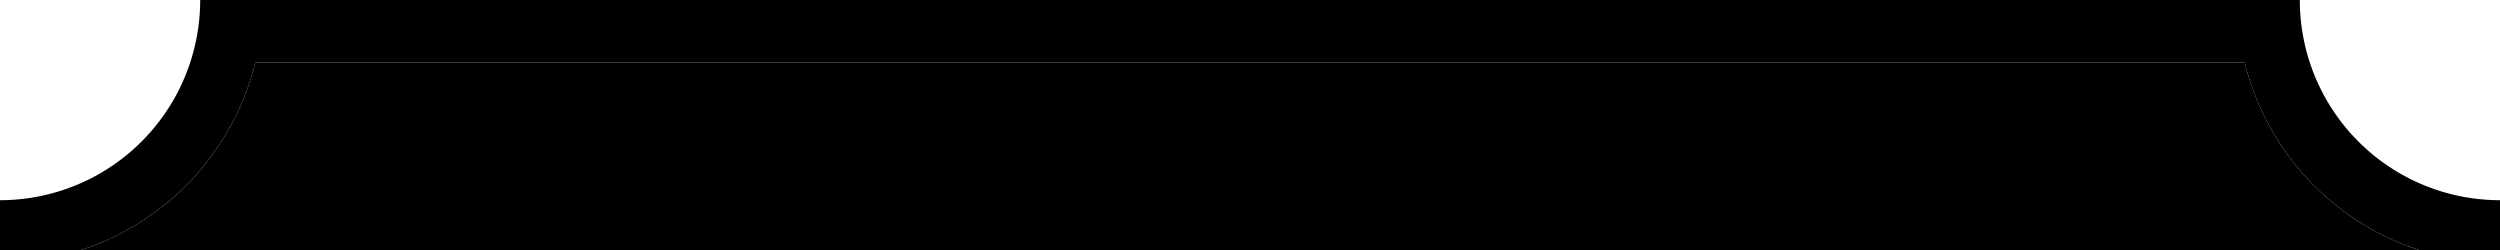 <svg xmlns="http://www.w3.org/2000/svg" viewBox="0 0 999 100"><defs></defs><g id="Layer_2" data-name="Layer 2"><g id="Layer_1-2" data-name="Layer 1"><path d="M919,0H80A80,80,0,0,1,0,80v20H32.08A105.21,105.21,0,0,0,102,25H897a105.21,105.21,0,0,0,69.92,75H999V80A80,80,0,0,1,919,0Z"/><path class="cls-1" d="M897,25H102a105.21,105.21,0,0,1-69.92,75H966.92A105.21,105.21,0,0,1,897,25Z"/></g></g></svg>